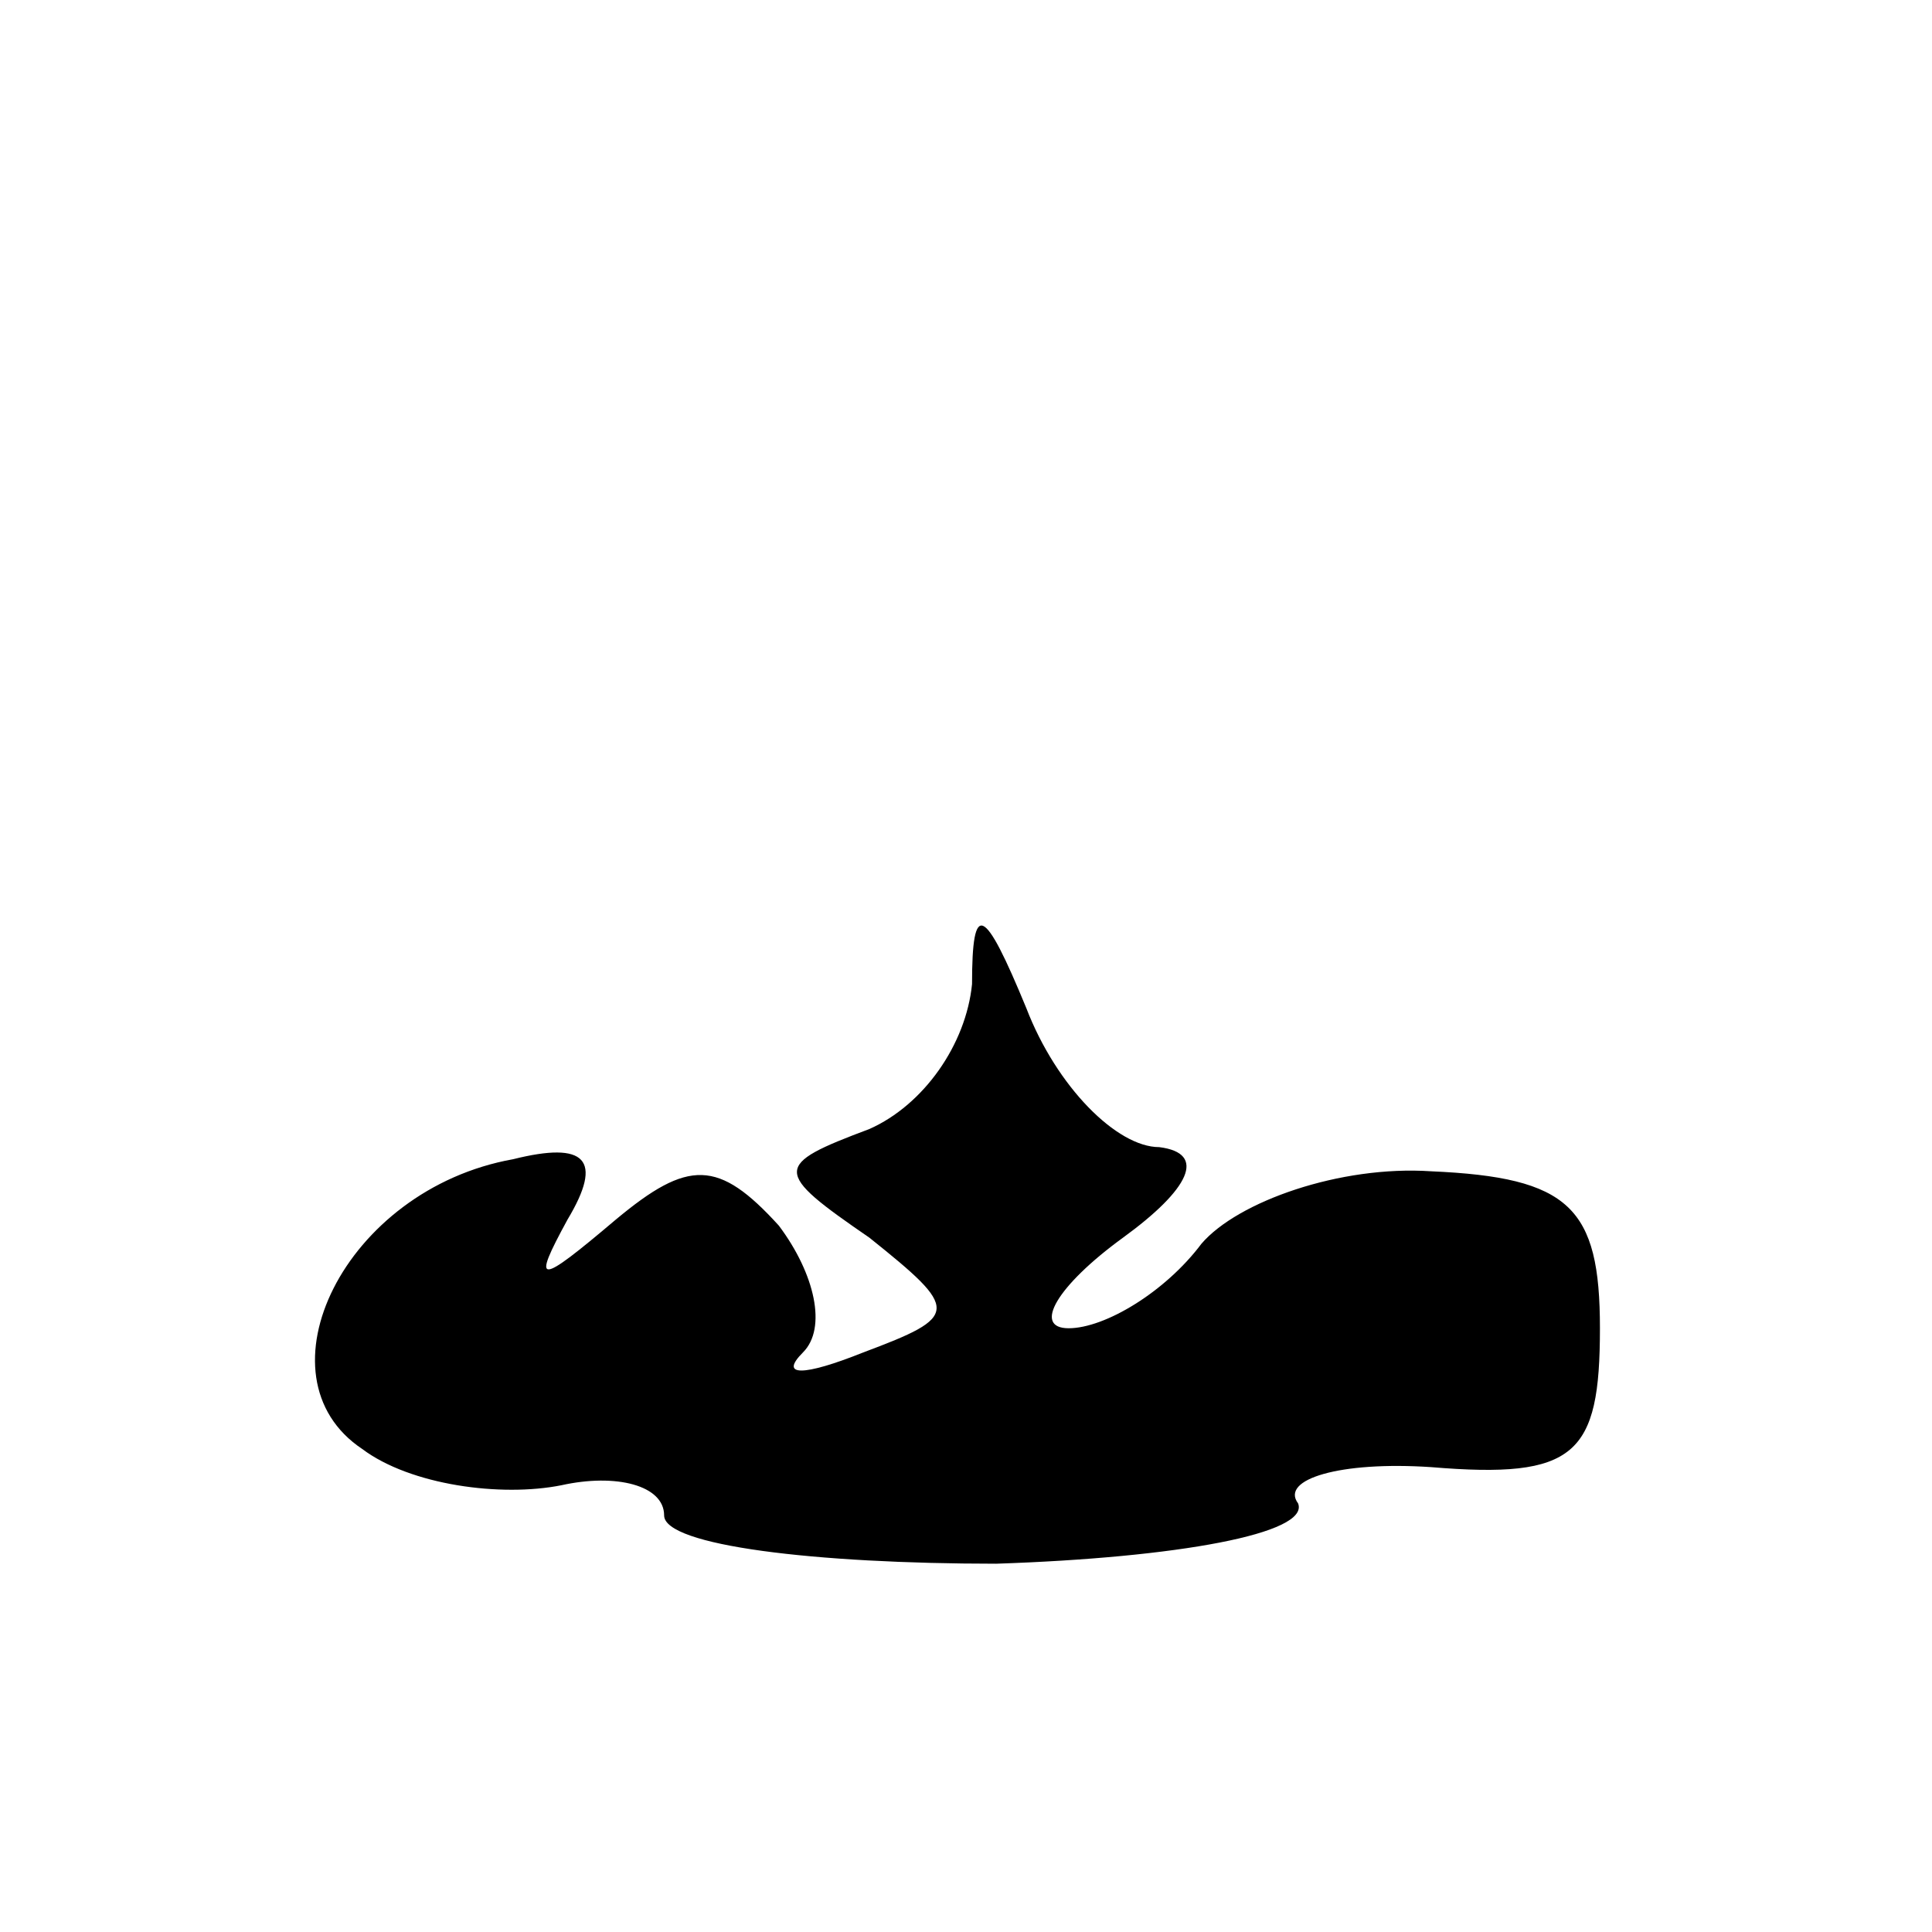 <?xml version="1.0" standalone="no"?>
<!DOCTYPE svg PUBLIC "-//W3C//DTD SVG 20010904//EN"
 "http://www.w3.org/TR/2001/REC-SVG-20010904/DTD/svg10.dtd">
<svg version="1.0" xmlns="http://www.w3.org/2000/svg"
 width="32pt" height="32pt" viewBox="0 0 32 32"
 preserveAspectRatio="xMidYMid meet">
<g transform="translate(0,32) scale(0.1,-0.1)"
fill="#000000" stroke="none">
<path fill="#000000" stroke="none" d="M161 157 c-1 -10 -8 -20 -17 -24 -16
-6 -16 -7 0 -18 15 -12 15 -13 -1 -19 -10 -4 -14 -4 -10 0 4 4 2 13 -4 21 -10
11 -15 11 -27 1 -13 -11 -14 -11 -8 0 6 10 3 13 -9 10 -28 -5 -43 -36 -25 -48
8 -6 23 -8 33 -6 9 2 17 0 17 -5 0 -5 25 -8 55 -8 30 1 52 5 50 10 -3 4 7 7
22 6 24 -2 28 2 28 23 0 20 -5 25 -28 26 -15 1 -32 -5 -38 -12 -6 -8 -16 -14
-22 -14 -6 0 -2 7 9 15 11 8 14 14 6 15 -7 0 -17 10 -22 23 -7 17 -9 18 -9 4z"/>
</g>
</svg>
